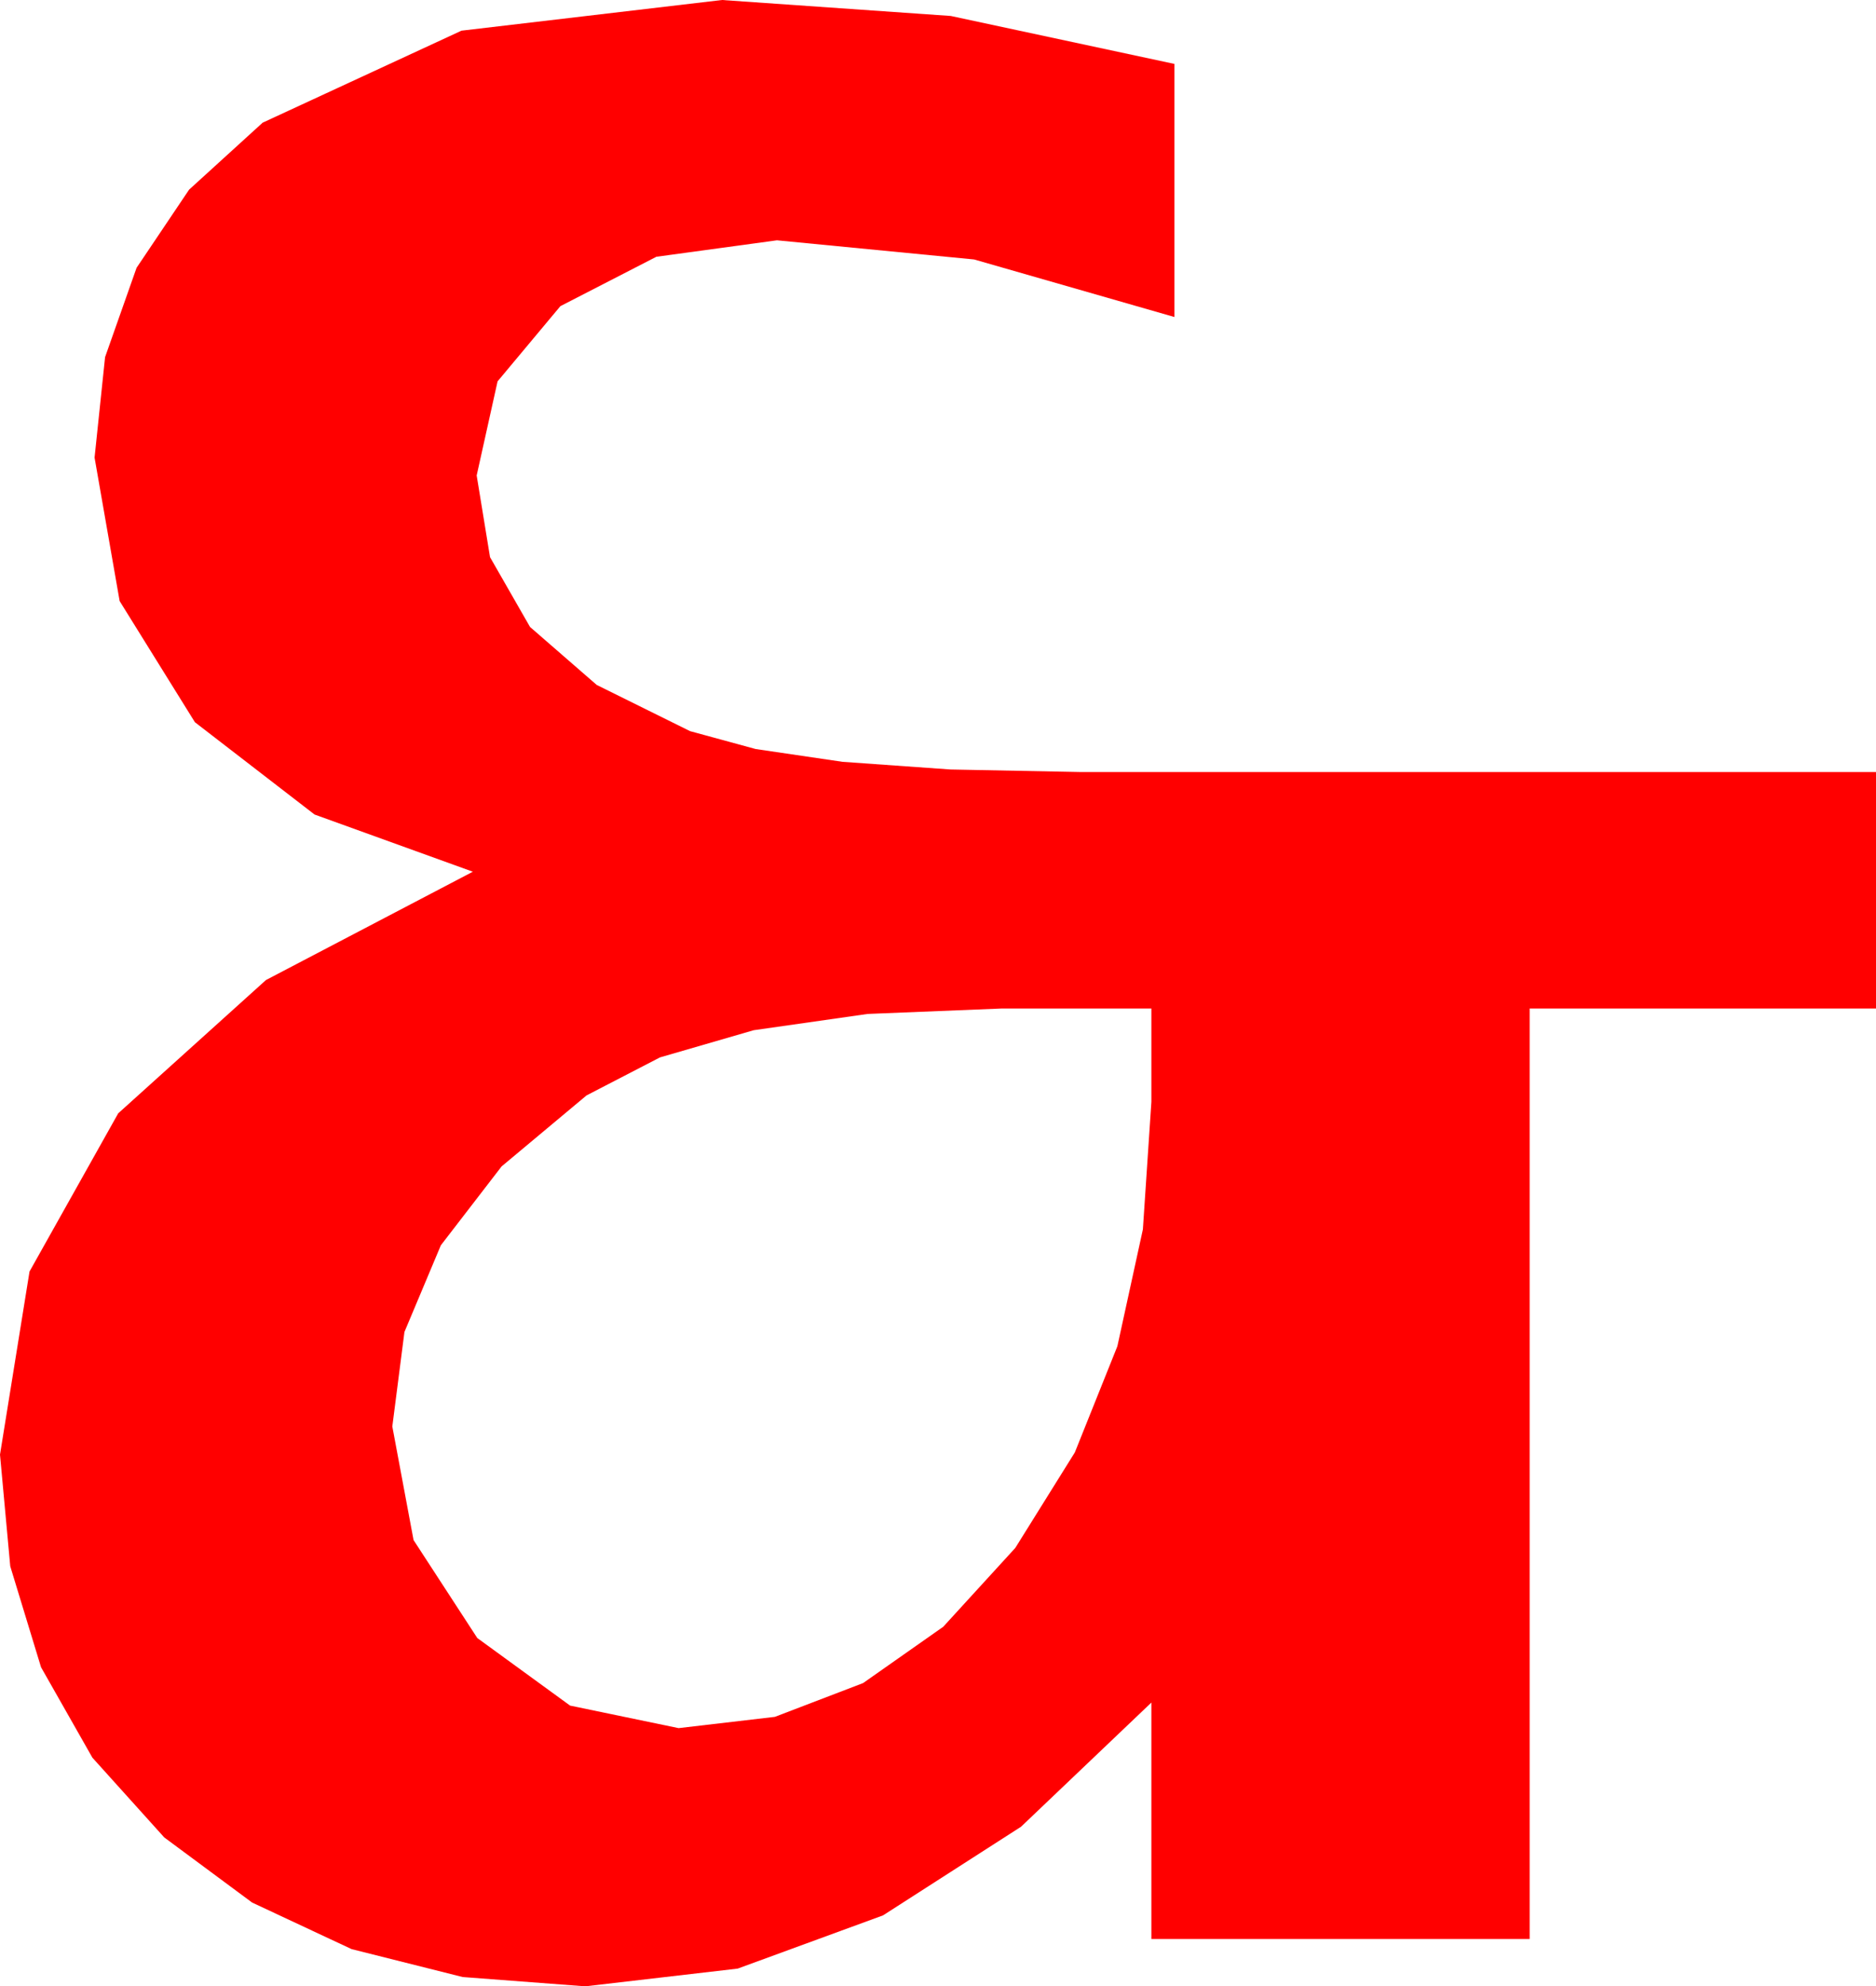 <?xml version="1.0" encoding="utf-8"?>
<!DOCTYPE svg PUBLIC "-//W3C//DTD SVG 1.1//EN" "http://www.w3.org/Graphics/SVG/1.1/DTD/svg11.dtd">
<svg width="43.008" height="45.527" xmlns="http://www.w3.org/2000/svg" xmlns:xlink="http://www.w3.org/1999/xlink" xmlns:xml="http://www.w3.org/XML/1998/namespace" version="1.1">
  <g>
    <g>
      <path style="fill:#FF0000;fill-opacity:1" d="M22.969,23.115L19.891,23.24 17.278,23.613 15.13,24.236 13.447,25.107 11.499,26.735 10.107,28.542 9.272,30.529 8.994,32.695 9.481,35.299 10.942,37.544 13.07,39.093 15.557,39.609 17.764,39.351 19.786,38.577 21.624,37.286 23.276,35.479 24.641,33.29 25.616,30.857 26.201,28.178 26.396,25.254 26.396,23.115 22.969,23.115z M16.553,0L21.797,0.366 26.924,1.465 26.924,7.266 22.332,5.947 17.812,5.508 15.048,5.885 12.847,7.017 11.407,8.741 10.928,10.898 11.234,12.77 12.151,14.37 13.68,15.699 15.82,16.758 17.324,17.168 19.314,17.461 21.791,17.637 24.756,17.695 43.008,17.695 43.008,23.115 35.068,23.115 35.068,44.443 26.396,44.443 26.396,39.023 23.408,41.869 20.244,43.901 16.912,45.121 13.418,45.527 10.606,45.314 8.06,44.674 5.78,43.607 3.765,42.114 2.118,40.286 0.941,38.214 0.235,35.899 0,33.34 0.677,29.143 2.71,25.518 6.097,22.463 10.84,19.98 7.211,18.669 4.468,16.553 2.743,13.777 2.168,10.488 2.409,8.185 3.131,6.138 4.335,4.347 6.021,2.812 10.58,0.703 16.553,0z" />
    </g>
  </g>
</svg>